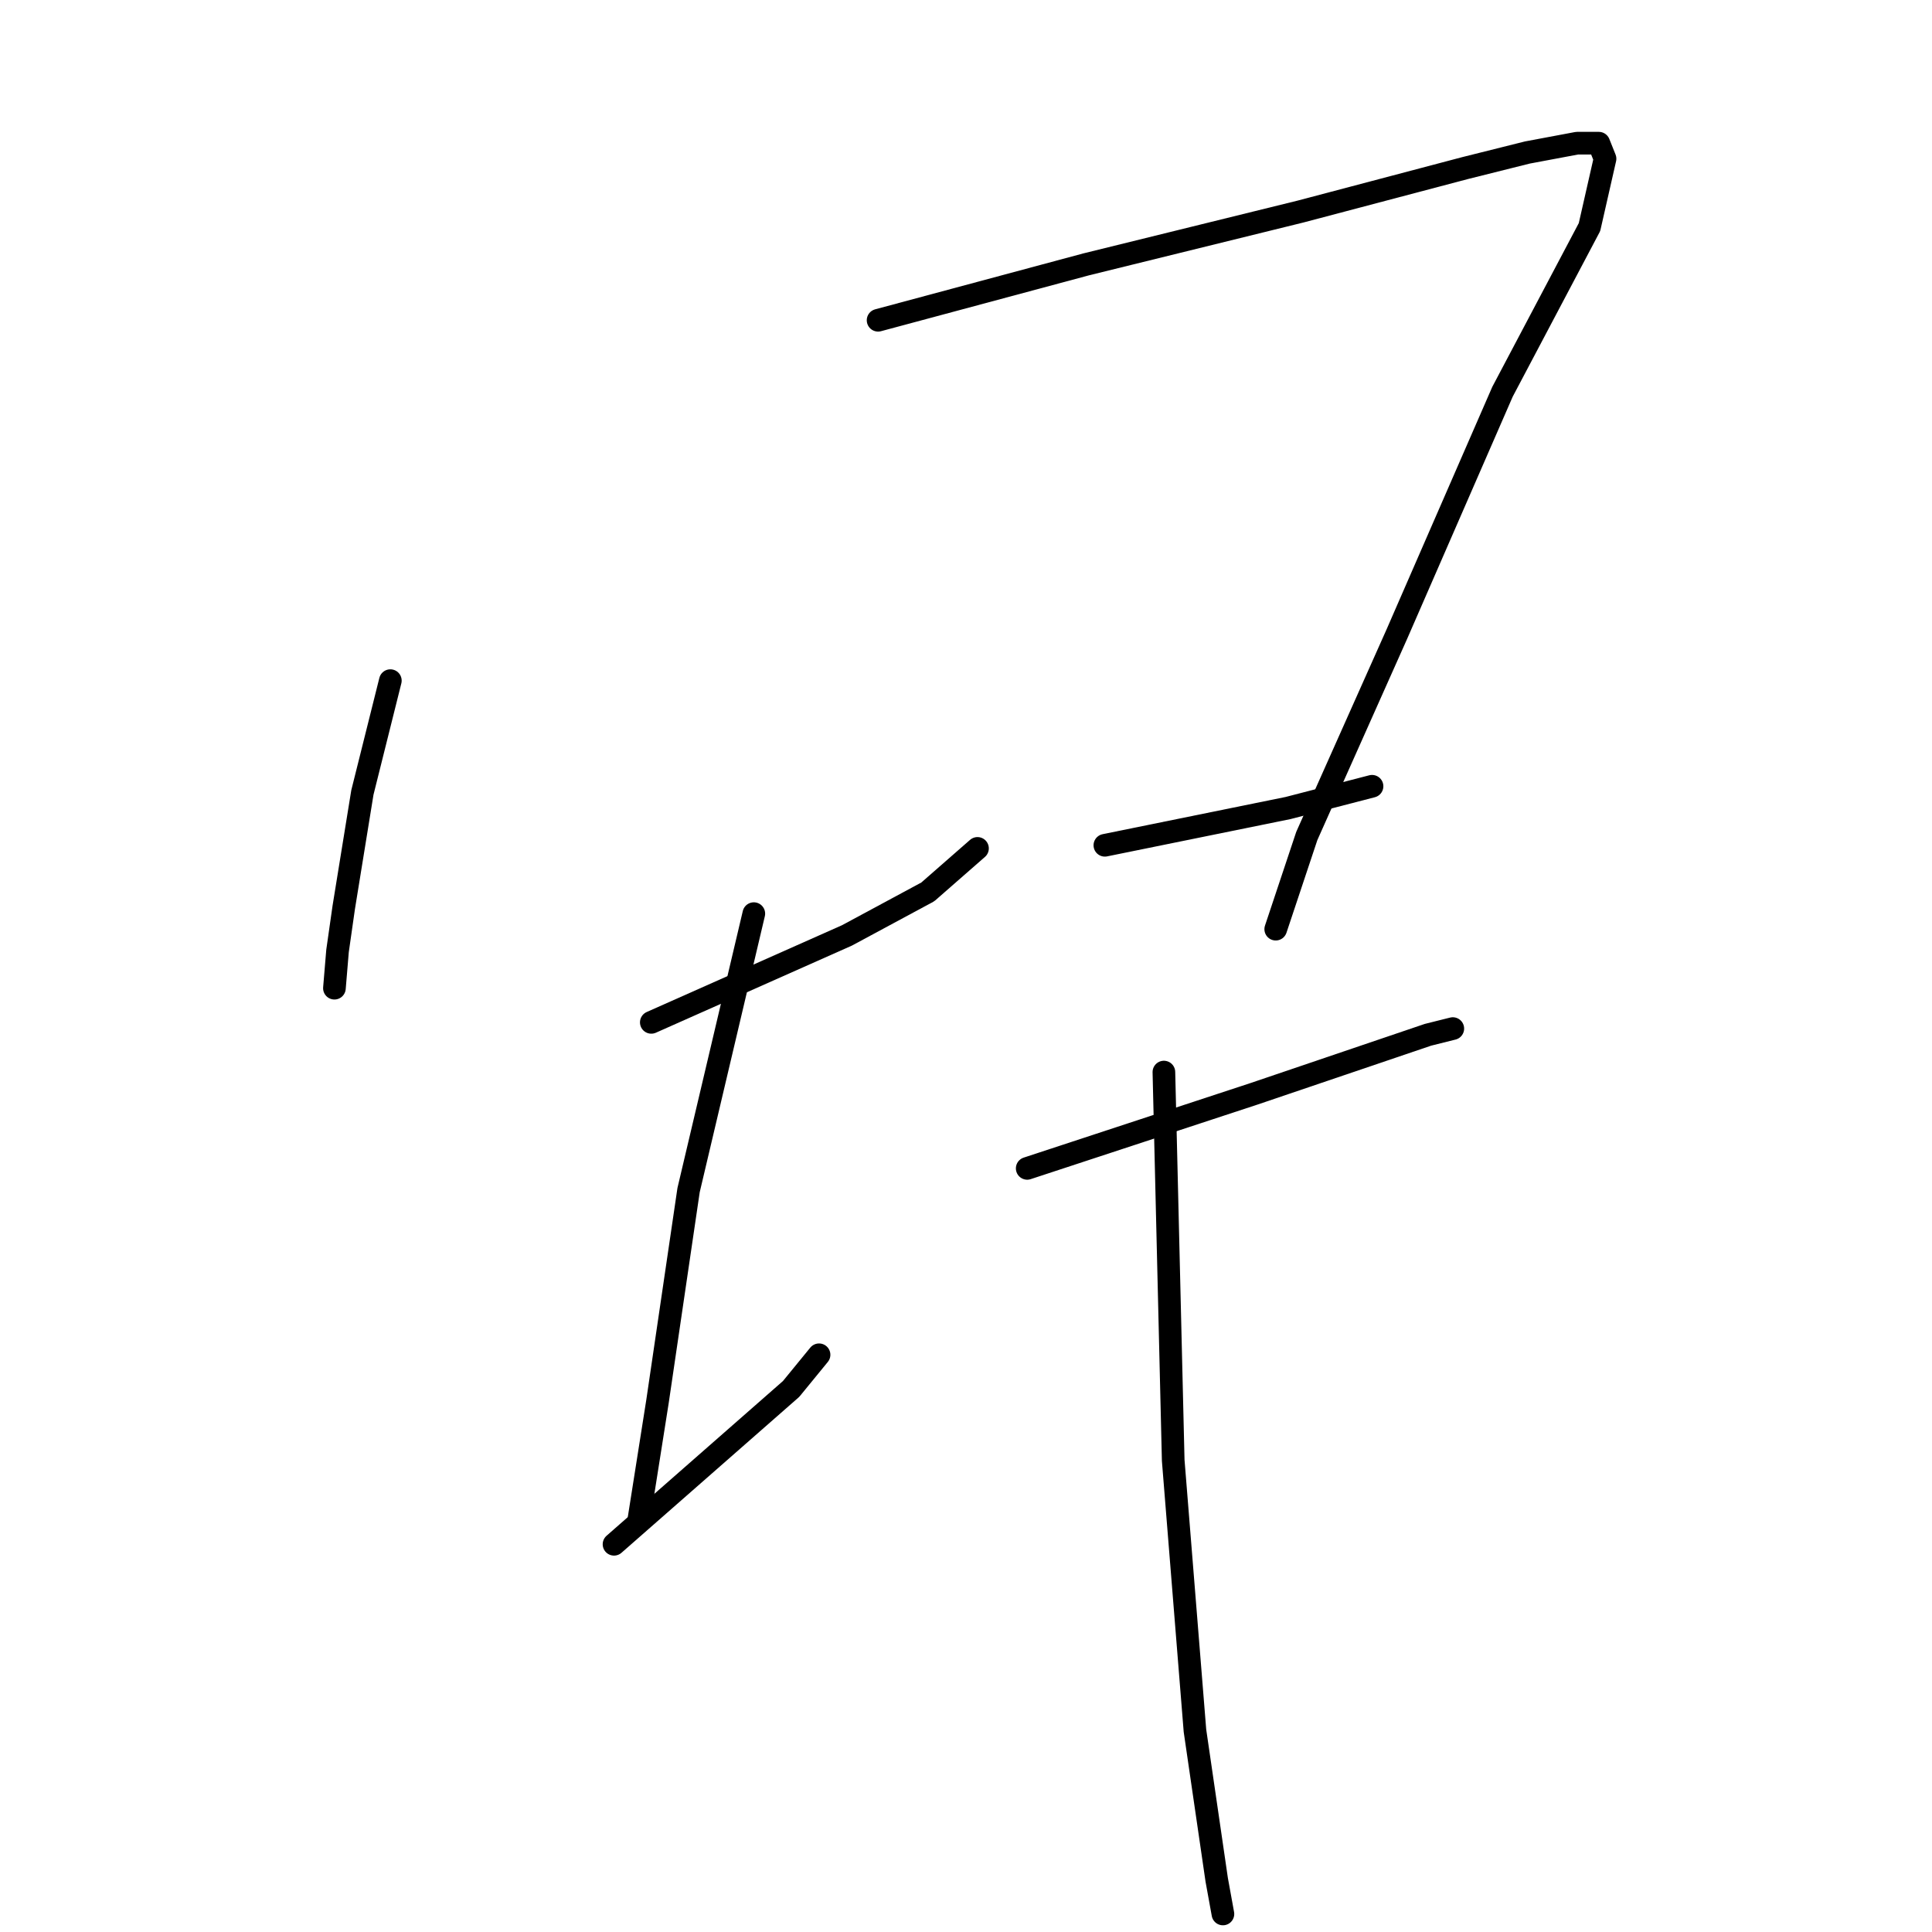 <?xml version="1.0" standalone="no"?>
    <svg width="256" height="256" xmlns="http://www.w3.org/2000/svg" version="1.1">
    <polyline stroke="black" stroke-width="3" stroke-linecap="round" fill="transparent" stroke-linejoin="round" points="51.723 90.188 48.018 105.007 45.548 120.238 44.725 126.001 44.313 130.941 44.313 130.941 " />
        <polyline stroke="black" stroke-width="3" stroke-linecap="round" fill="transparent" stroke-linejoin="round" points="116.351 42.437 143.931 35.028 172.334 28.03 194.151 22.267 202.384 20.208 208.971 18.973 211.852 18.973 212.675 21.032 210.617 30.088 199.091 51.905 185.095 84.013 173.158 110.77 169.041 123.119 169.041 123.119 " />
        <polyline stroke="black" stroke-width="3" stroke-linecap="round" fill="transparent" stroke-linejoin="round" points="86.301 135.469 112.234 123.943 122.937 118.18 129.523 112.417 129.523 112.417 " />
        <polyline stroke="black" stroke-width="3" stroke-linecap="round" fill="transparent" stroke-linejoin="round" points="99.885 121.061 91.24 157.698 87.124 185.689 84.654 201.332 84.654 201.332 " />
        <polyline stroke="black" stroke-width="3" stroke-linecap="round" fill="transparent" stroke-linejoin="round" points="81.361 204.625 104.825 184.043 108.529 179.515 108.529 179.515 " />
        <polyline stroke="black" stroke-width="3" stroke-linecap="round" fill="transparent" stroke-linejoin="round" points="146.401 112.005 170.688 107.065 181.802 104.184 181.802 104.184 " />
        <polyline stroke="black" stroke-width="3" stroke-linecap="round" fill="transparent" stroke-linejoin="round" points="136.11 154.816 166.16 144.937 189.212 137.115 192.505 136.292 192.505 136.292 " />
        <polyline stroke="black" stroke-width="3" stroke-linecap="round" fill="transparent" stroke-linejoin="round" points="154.222 142.055 155.457 193.511 158.338 229.324 161.22 249.083 162.043 253.611 162.043 253.611 " />
        </svg>
